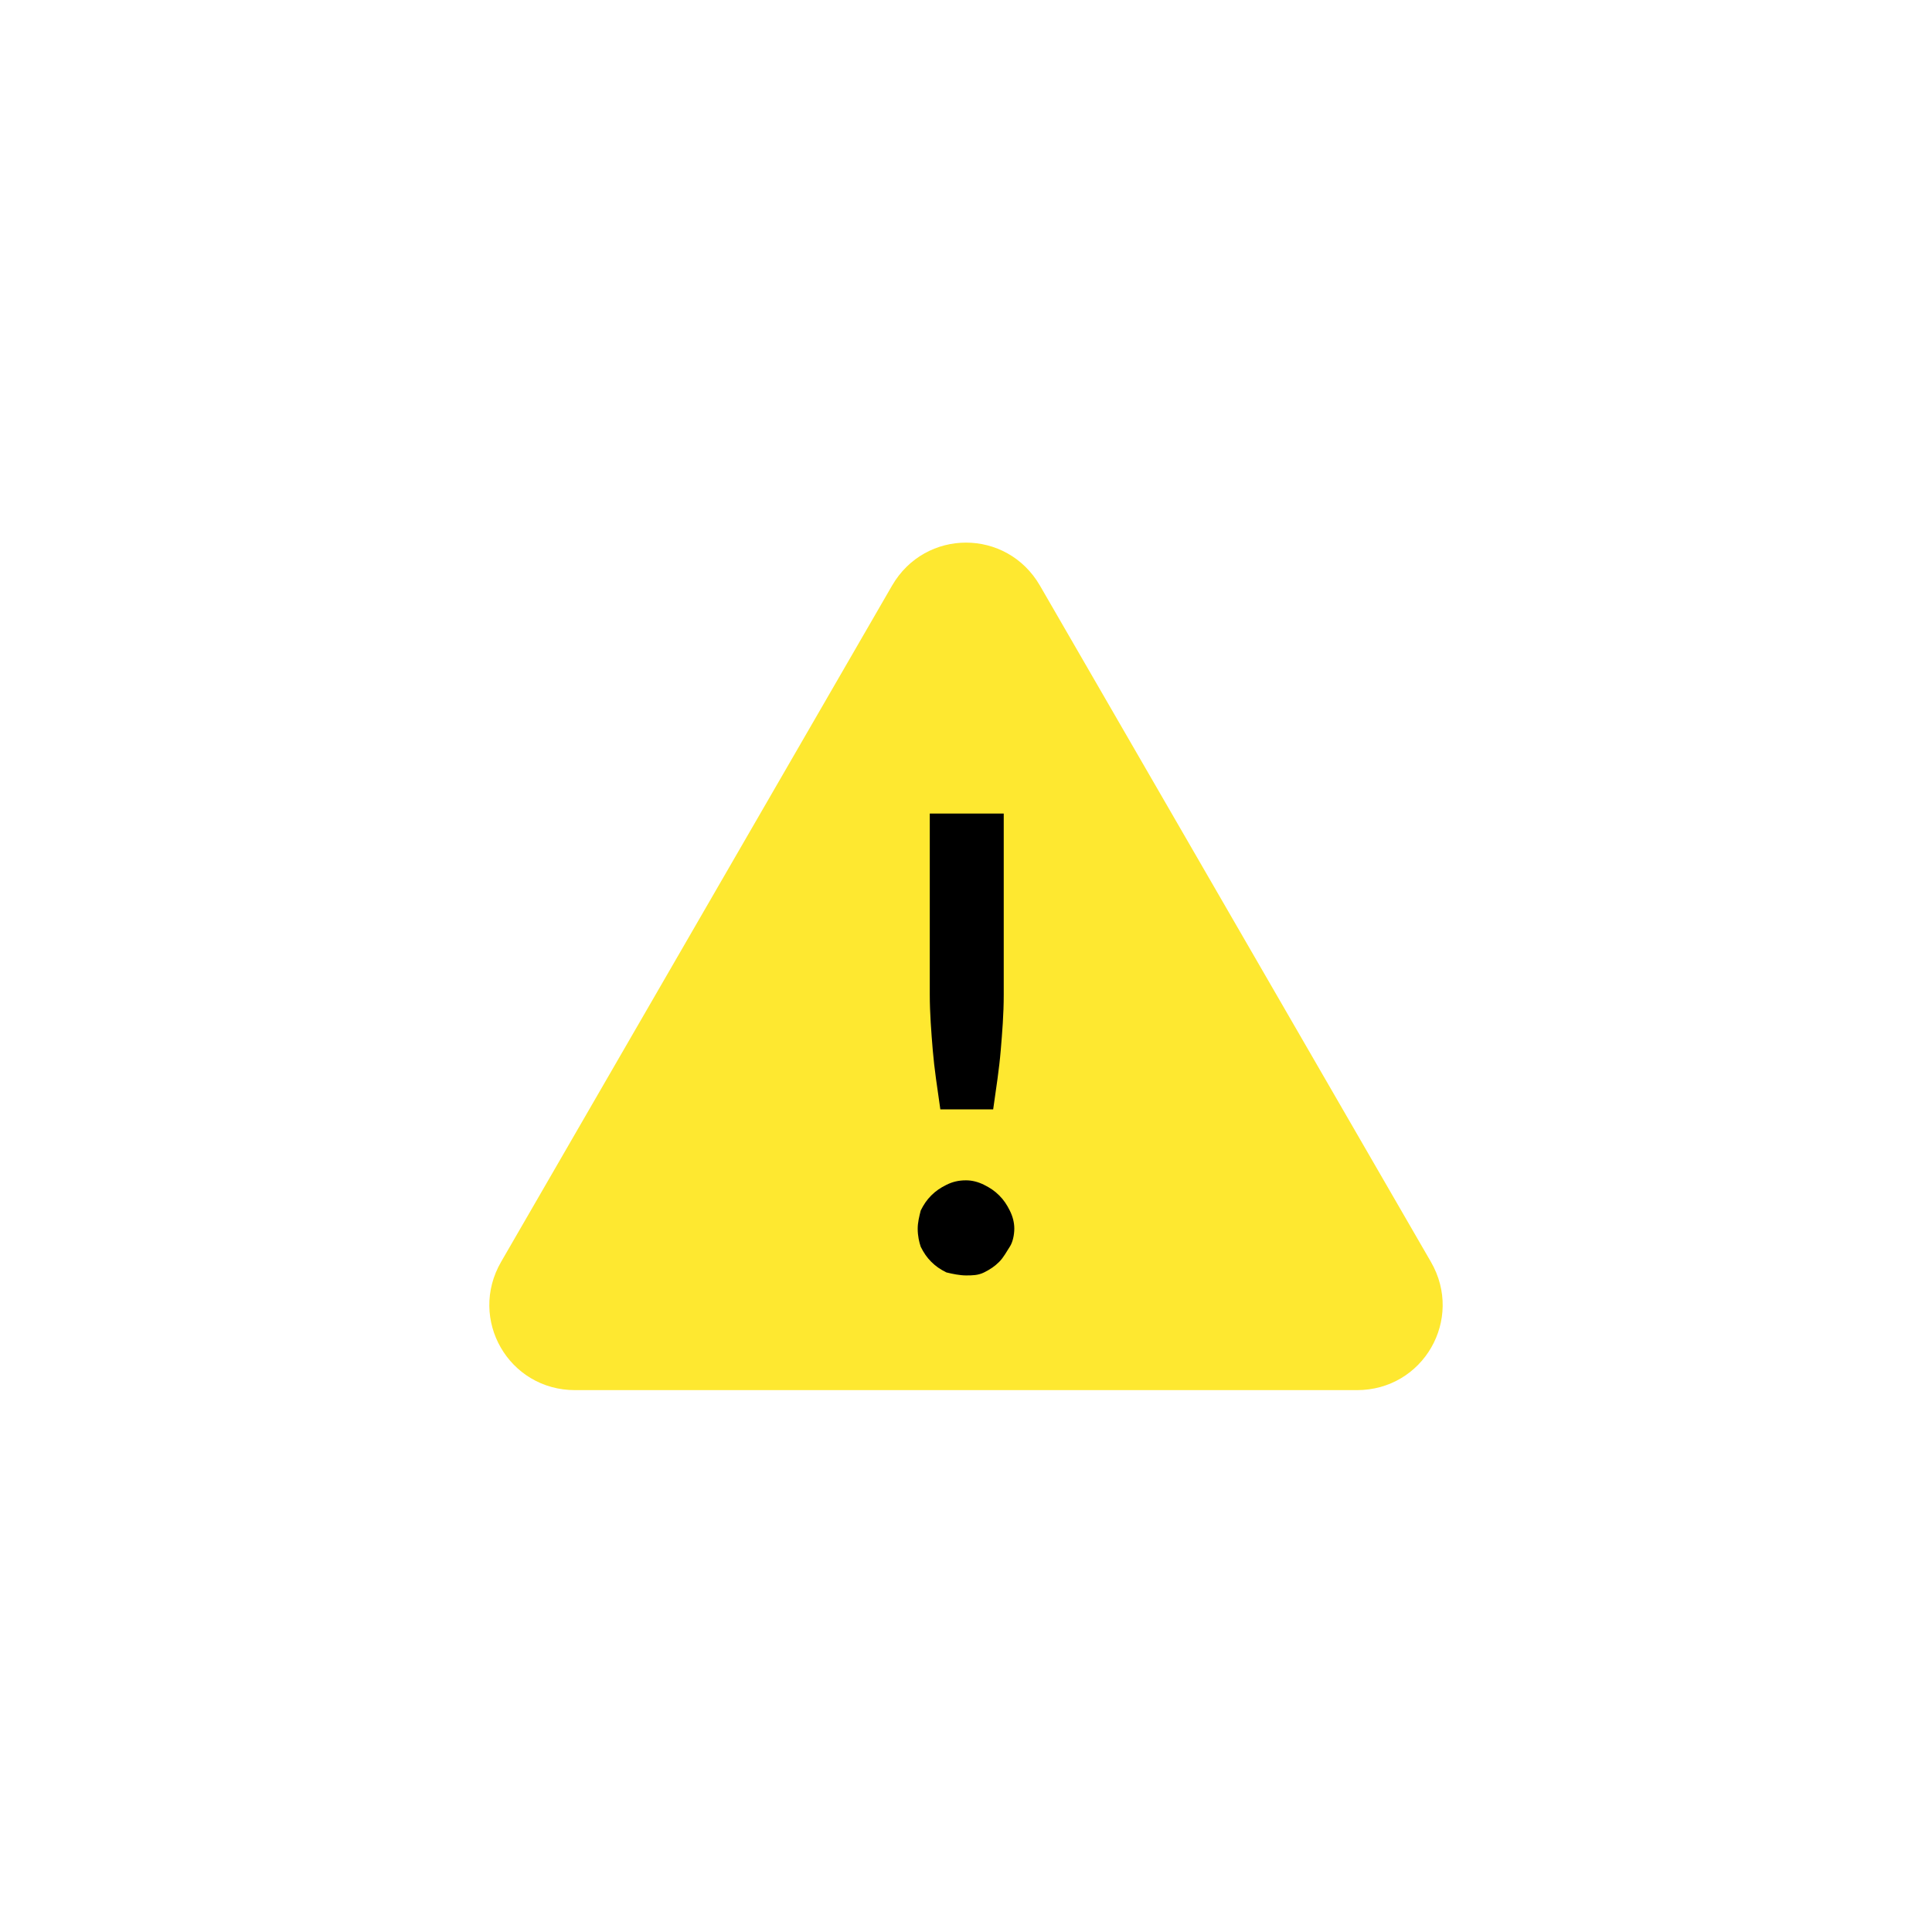 <?xml version="1.0" encoding="utf-8"?>
<!-- Generator: Adobe Illustrator 25.2.0, SVG Export Plug-In . SVG Version: 6.00 Build 0)  -->
<svg version="1.1" id="Layer_1" xmlns="http://www.w3.org/2000/svg" xmlns:xlink="http://www.w3.org/1999/xlink" x="0px" y="0px"
	 viewBox="0 0 128 128" style="enable-background:new 0 0 128 128;" xml:space="preserve">
<style type="text/css">
	.st0{fill:#FEE830;}
	.st1{enable-background:new    ;}
</style>
<path class="st0" d="M59.1,38.8L33.2,83.6c-2.2,3.8,0.5,8.5,4.9,8.5h51.8c4.4,0,7.1-4.7,4.9-8.5L68.9,38.8
	C66.7,35,61.3,35,59.1,38.8z"/>
<g class="st1">
	<path d="M60.8,81.4c0-0.4,0.1-0.8,0.2-1.2c0.2-0.4,0.4-0.7,0.7-1c0.3-0.3,0.6-0.5,1-0.7c0.4-0.2,0.8-0.3,1.3-0.3
		c0.4,0,0.8,0.1,1.2,0.3c0.4,0.2,0.7,0.4,1,0.7c0.3,0.3,0.5,0.6,0.7,1c0.2,0.4,0.3,0.8,0.3,1.2c0,0.4-0.1,0.9-0.3,1.2
		s-0.4,0.7-0.7,1c-0.3,0.3-0.6,0.5-1,0.7c-0.4,0.2-0.8,0.2-1.2,0.2c-0.4,0-0.9-0.1-1.3-0.2c-0.4-0.2-0.7-0.4-1-0.7
		c-0.3-0.3-0.5-0.6-0.7-1C60.9,82.3,60.8,81.9,60.8,81.4z M66.5,53.9v12c0,1.3-0.1,2.5-0.2,3.7s-0.3,2.5-0.5,3.9h-3.5
		c-0.2-1.4-0.4-2.7-0.5-3.9s-0.2-2.5-0.2-3.7v-12H66.5z"/>
</g>
</svg>
